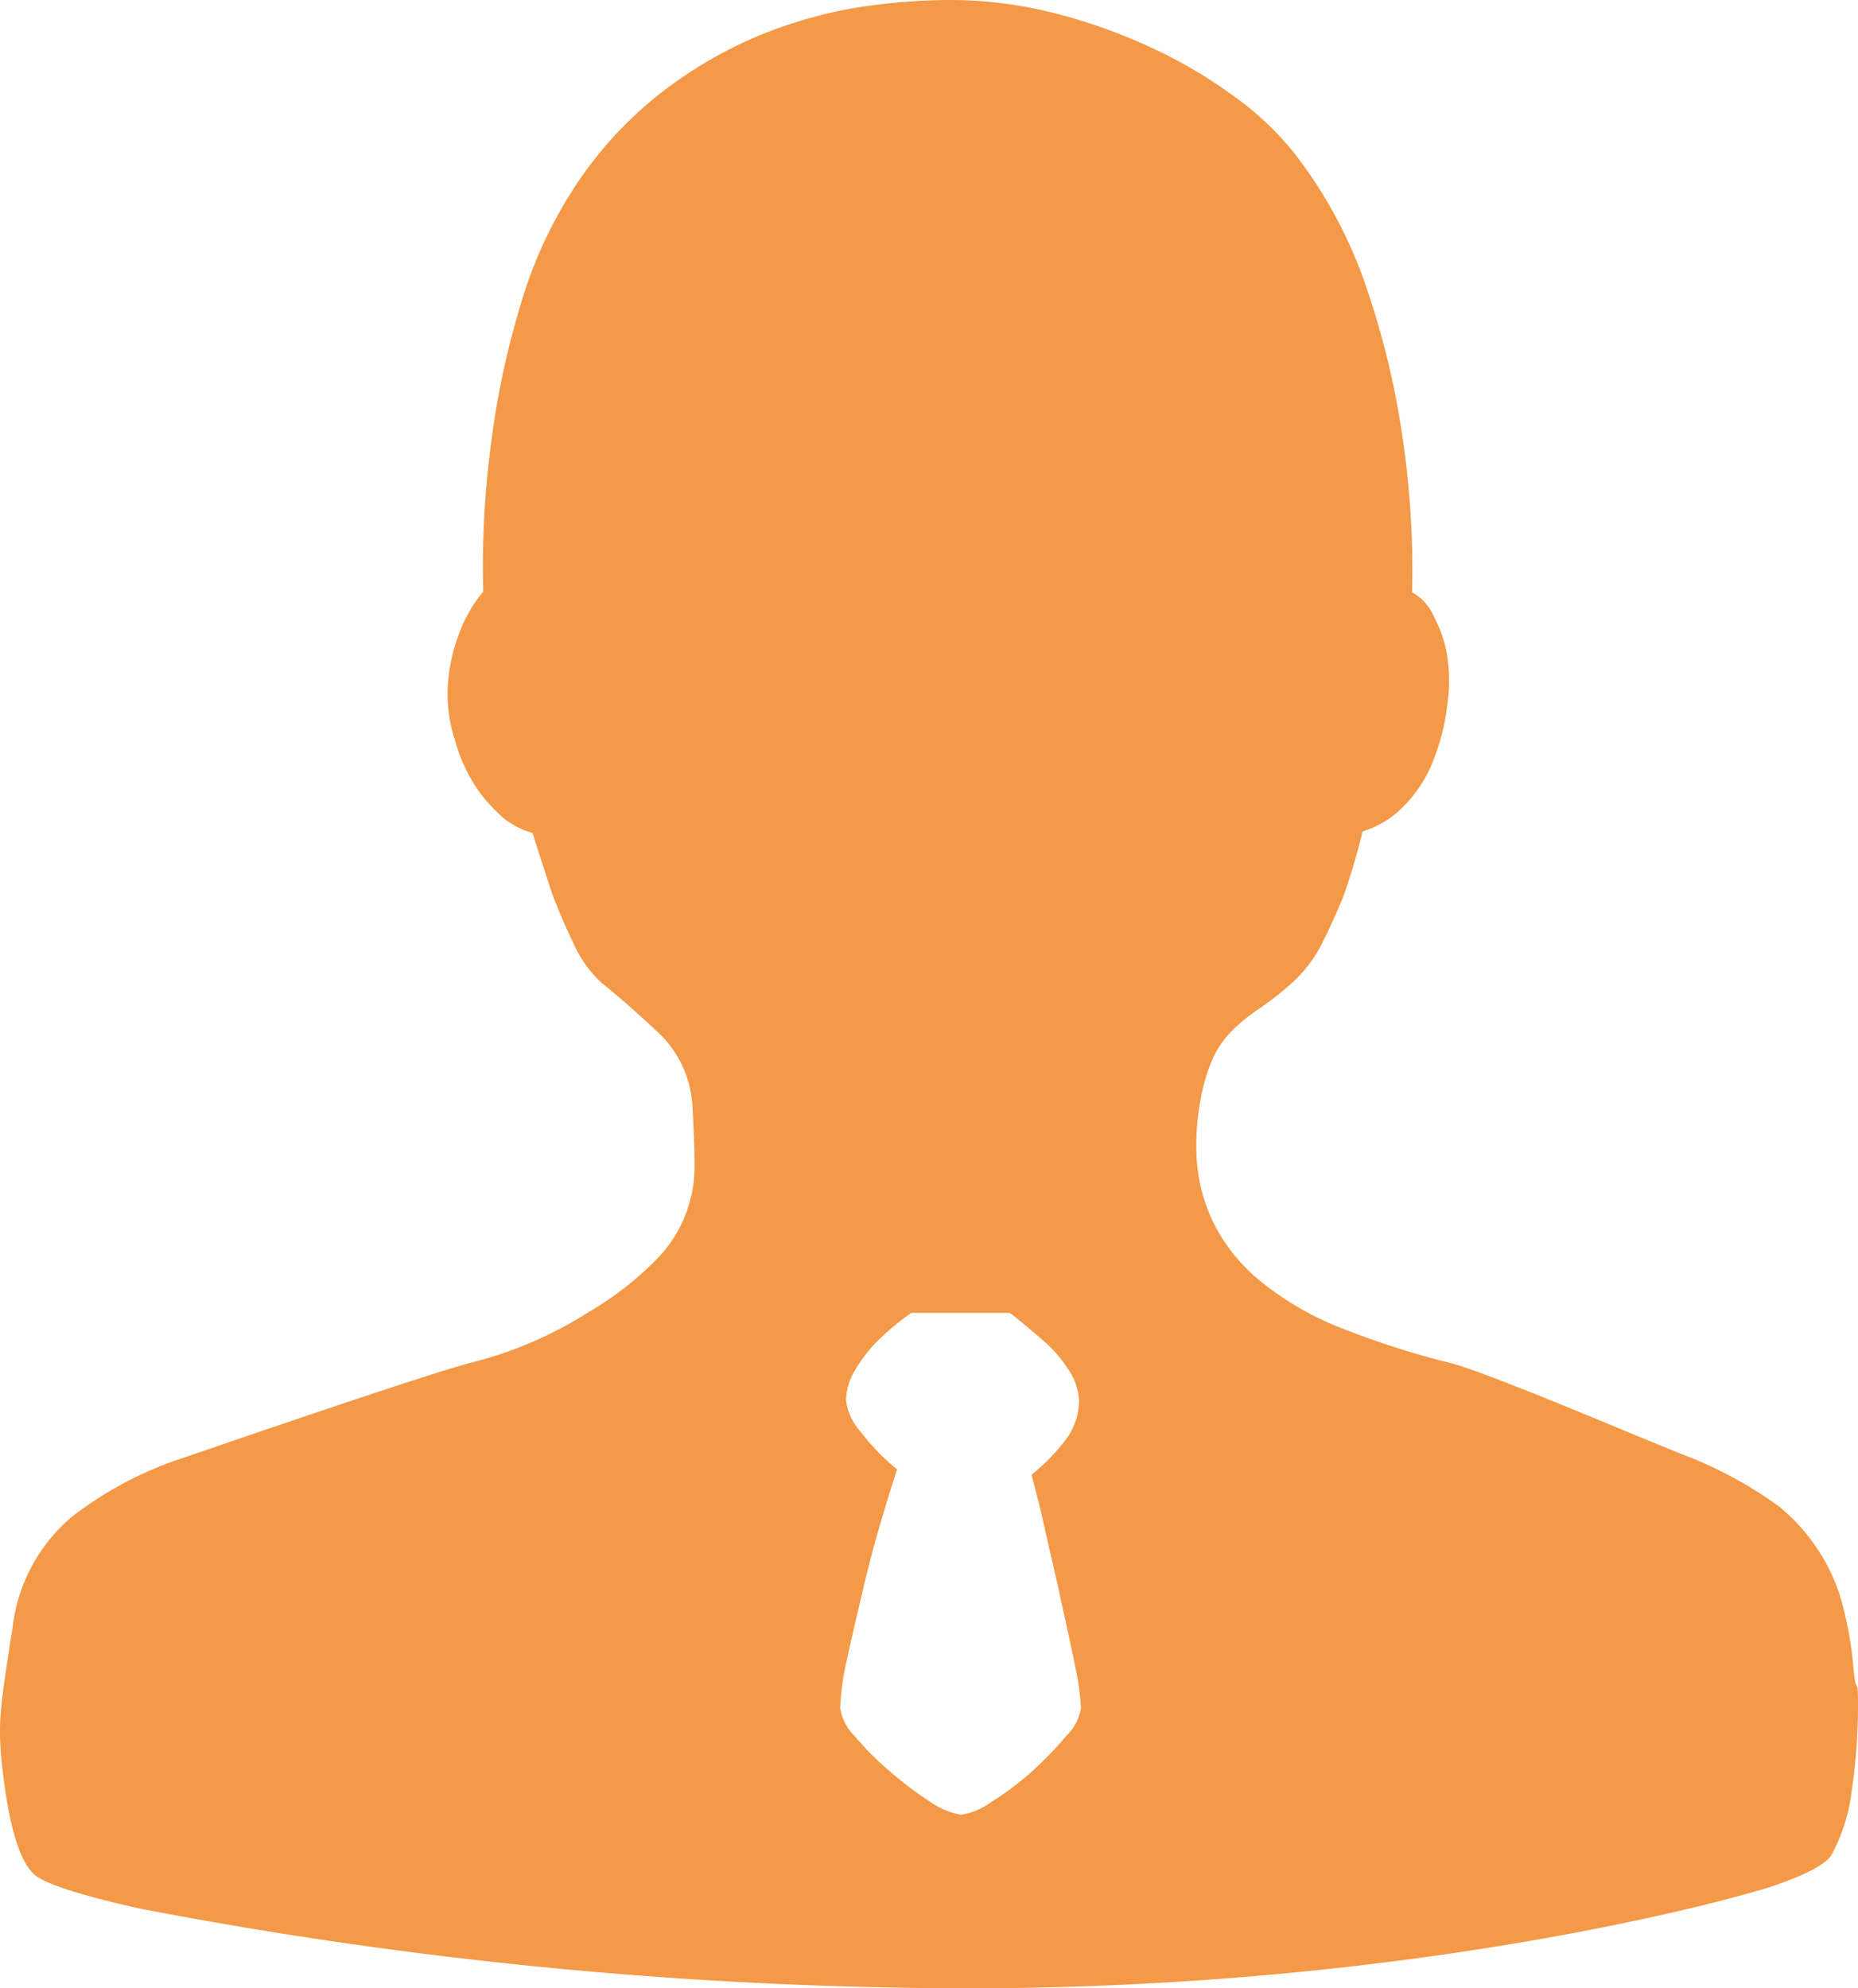 <svg xmlns="http://www.w3.org/2000/svg" width="123.208" height="131.852" viewBox="0 0 123.208 131.852">
  <path id="user-345" d="M158.615,105.538a23.822,23.822,0,0,1,.974,5.048c.2,2.05.307.41.307,2.46a38.64,38.64,0,0,1-.436,5.842,11.693,11.693,0,0,1-1.358,4.176c-.436.615-1.691,1.255-3.741,1.973s-23.444,6.816-53.525,6.816a292.683,292.683,0,0,1-54.934-5.3c-3.766-.846-6.021-1.563-6.816-2.152-.974-.717-1.691-2.844-2.152-6.406-.461-3.587-.282-4.484.589-10.07a11.294,11.294,0,0,1,3.92-7.328,24.3,24.3,0,0,1,7.4-3.92c2.844-.974,16.014-5.509,19.037-6.3A26.5,26.5,0,0,0,75.8,86.962a20.989,20.989,0,0,0,4.253-3.28,8.74,8.74,0,0,0,2.69-6.431c0-1.127-.051-2.357-.128-3.69a7.285,7.285,0,0,0-2.024-4.843c-1.179-1.127-2.485-2.306-4-3.536a7.772,7.772,0,0,1-1.845-2.562c-.538-1.1-1-2.2-1.435-3.331-.436-1.307-.871-2.665-1.307-4.048a5.661,5.661,0,0,1-1.845-.922,11.191,11.191,0,0,1-1.717-1.845,10.863,10.863,0,0,1-1.589-3.408,9.769,9.769,0,0,1-.436-4A11.3,11.3,0,0,1,67.143,42a9.2,9.2,0,0,1,1.589-2.767,62.07,62.07,0,0,1,.538-9.967,55.211,55.211,0,0,1,1.9-8.917,29.206,29.206,0,0,1,4-8.507A25.832,25.832,0,0,1,80.723,6a28.782,28.782,0,0,1,6.226-3.613A30.377,30.377,0,0,1,93.3.538,40.352,40.352,0,0,1,99.53,0a28.32,28.32,0,0,1,7.277.922,36.664,36.664,0,0,1,6.482,2.357,31.49,31.49,0,0,1,5.355,3.2,20.042,20.042,0,0,1,3.818,3.613,30.215,30.215,0,0,1,4.919,9.224,54.4,54.4,0,0,1,2.28,9.48,60.006,60.006,0,0,1,.666,10.48,3.356,3.356,0,0,1,1.435,1.589,8.628,8.628,0,0,1,.846,2.357,10.658,10.658,0,0,1,.051,3.536,14.548,14.548,0,0,1-1.23,4.381,9.12,9.12,0,0,1-1.9,2.562,6.341,6.341,0,0,1-2.485,1.435c-.333,1.384-.743,2.767-1.179,4.048-.436,1.127-.948,2.255-1.486,3.331a9.12,9.12,0,0,1-1.9,2.562,20.267,20.267,0,0,1-2.229,1.768,12.286,12.286,0,0,0-1.845,1.486,6.251,6.251,0,0,0-1.307,1.9,11.179,11.179,0,0,0-.794,2.69,15.993,15.993,0,0,0-.256,4,11.287,11.287,0,0,0,1.051,4.048,11.75,11.75,0,0,0,3.023,3.869,19.937,19.937,0,0,0,5.637,3.28,55.79,55.79,0,0,0,7.149,2.28c2.588.666,12.965,5.124,15.348,6.047a27.313,27.313,0,0,1,6.406,3.459,12.705,12.705,0,0,1,3.946,5.637ZM100.4,120.346a4.643,4.643,0,0,0,2.024-.846,19.447,19.447,0,0,0,2.69-2.024,24.228,24.228,0,0,0,2.28-2.357,3.275,3.275,0,0,0,.974-1.845,17.155,17.155,0,0,0-.384-2.767c-.256-1.307-.589-2.767-.922-4.3-.333-1.589-.717-3.126-1.051-4.663s-.666-2.767-.922-3.741a13.339,13.339,0,0,0,2.229-2.28,4.309,4.309,0,0,0,.922-2.562,3.854,3.854,0,0,0-.717-2.152,8.411,8.411,0,0,0-1.64-1.9c-.717-.615-1.435-1.23-2.229-1.845H97.121a17.07,17.07,0,0,0-2.229,1.845,9.562,9.562,0,0,0-1.435,1.845,3.971,3.971,0,0,0-.666,2.1,3.805,3.805,0,0,0,.974,2.1,14.627,14.627,0,0,0,2.408,2.485c-.256.794-.615,1.922-1.051,3.408-.436,1.46-.846,3.023-1.23,4.663-.384,1.614-.743,3.152-1.051,4.586a16.276,16.276,0,0,0-.436,3.2,3.351,3.351,0,0,0,.974,1.845,18.6,18.6,0,0,0,2.357,2.357,24.611,24.611,0,0,0,2.69,2.024,5.1,5.1,0,0,0,1.973.82Z" transform="translate(-36.688 0)" fill="#f39947"/>
</svg>

